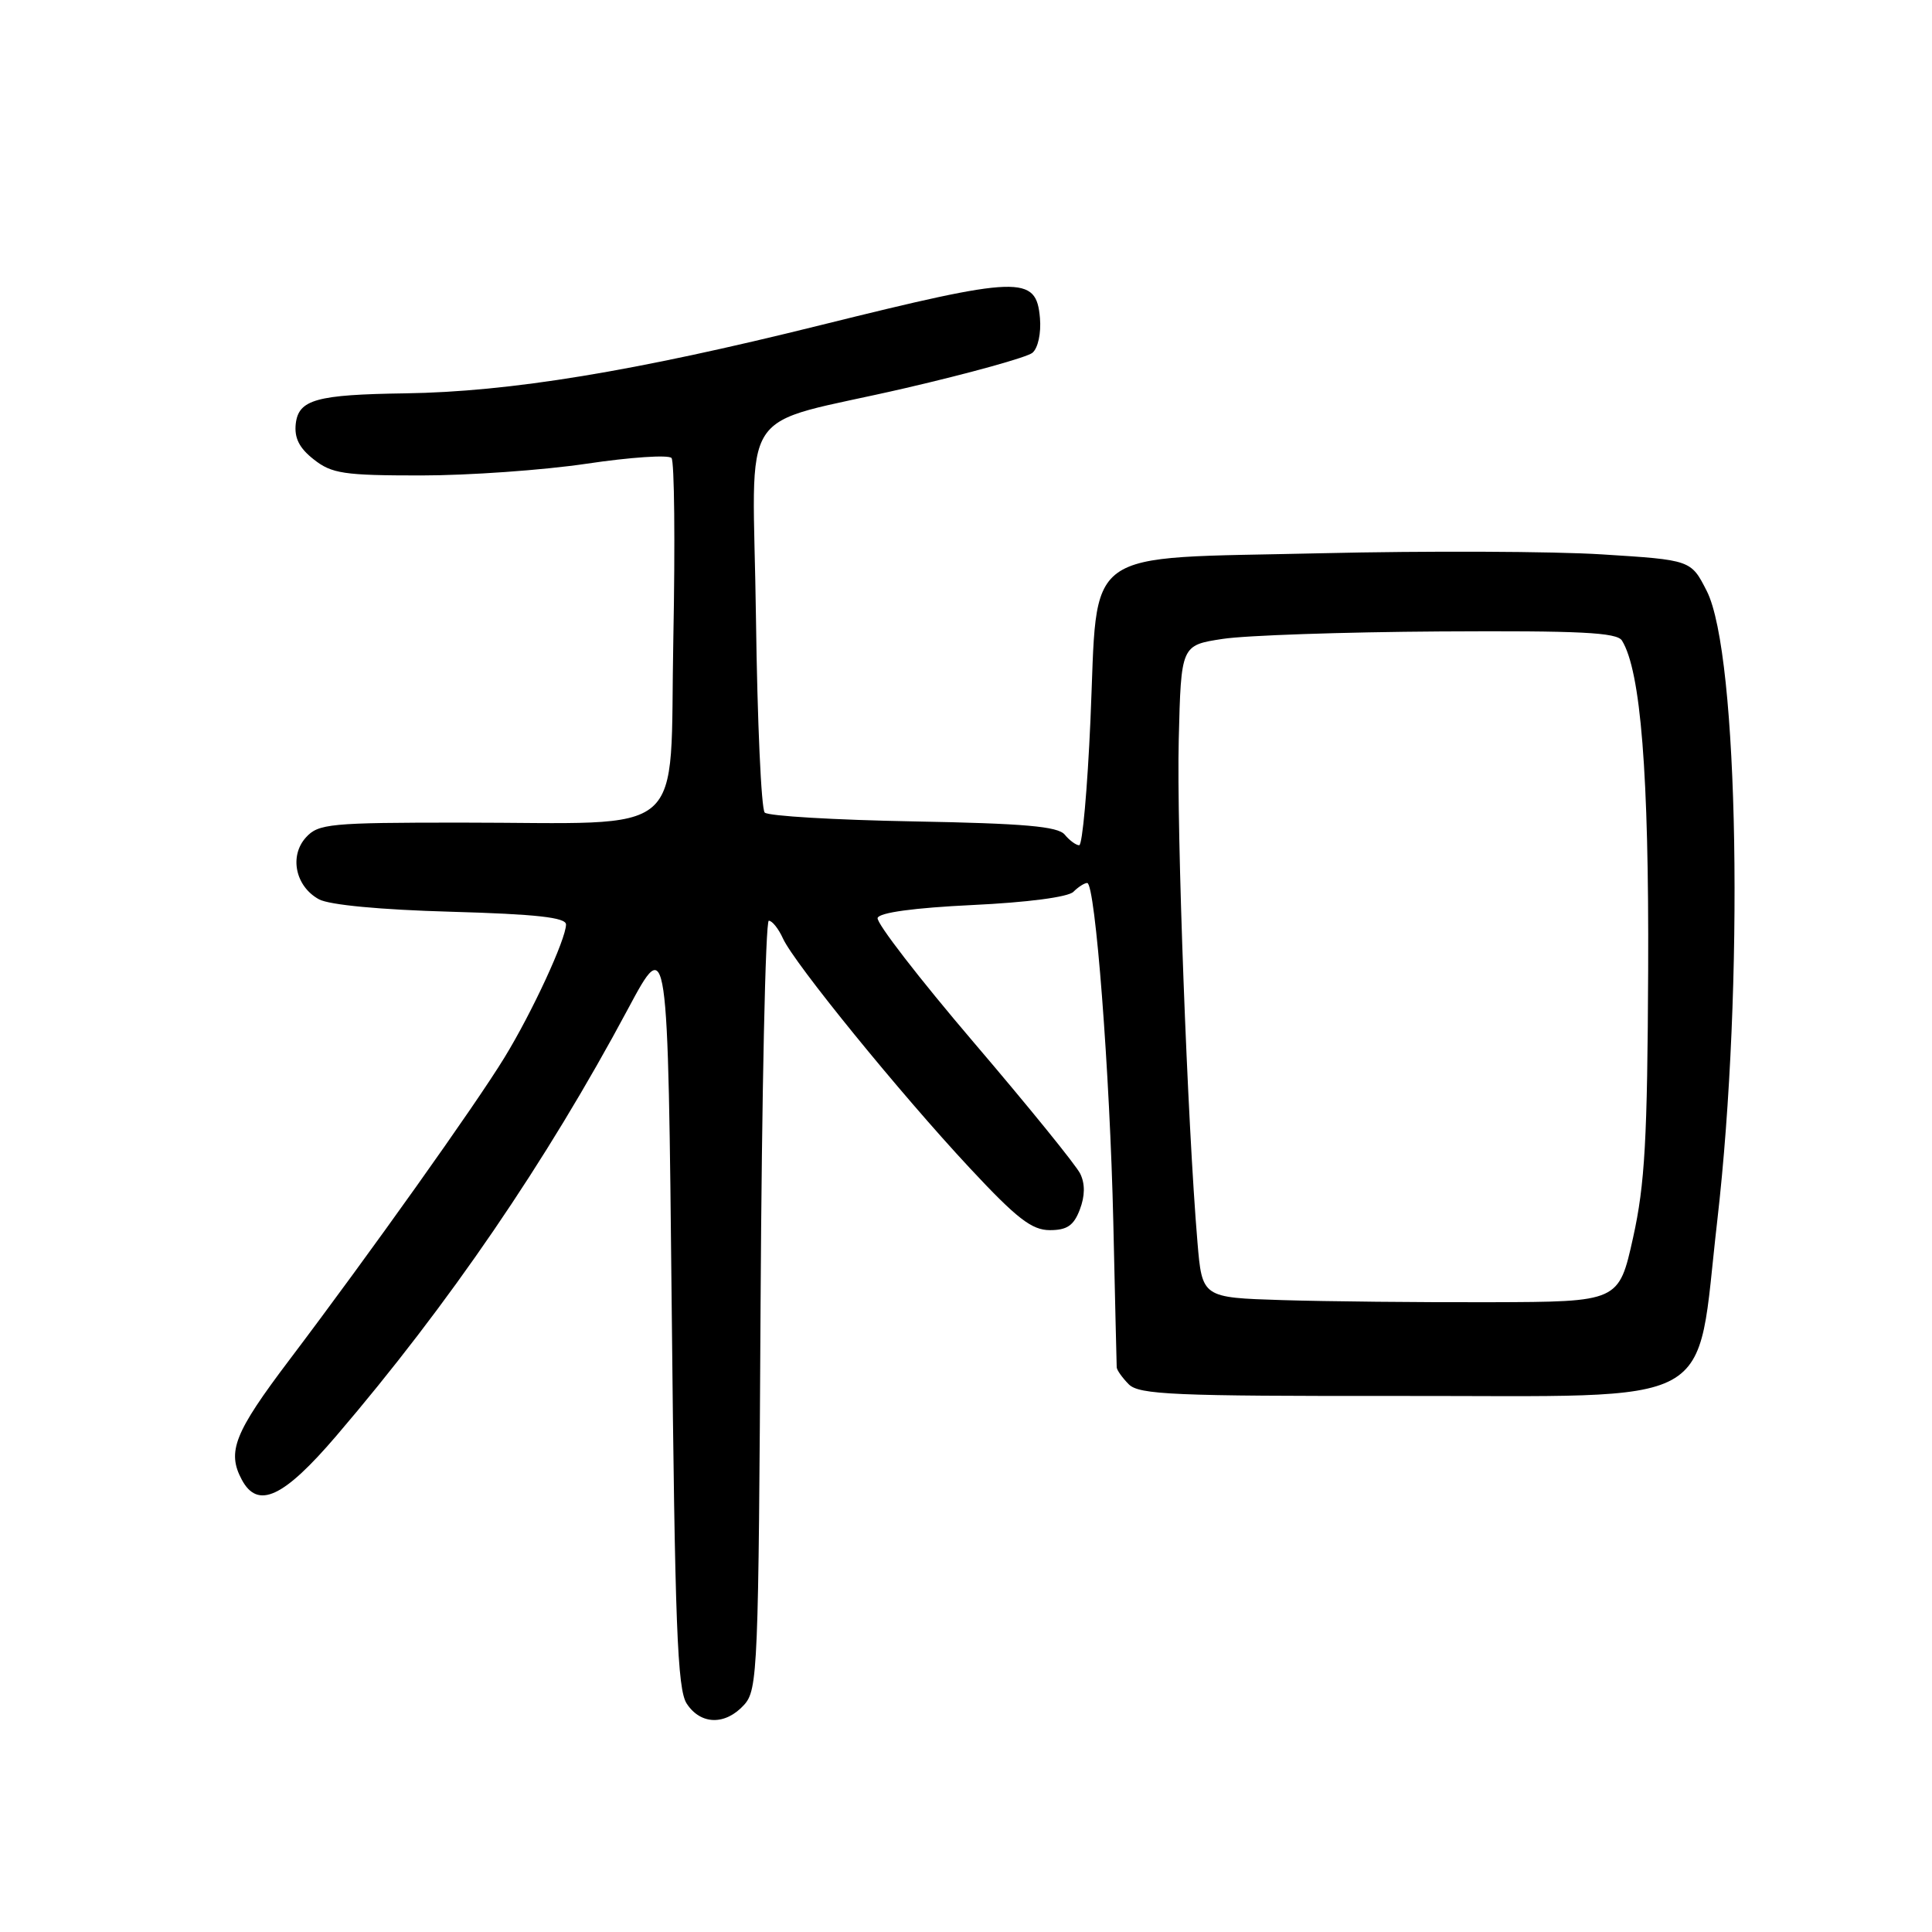 <?xml version="1.0" encoding="UTF-8" standalone="no"?>
<!DOCTYPE svg PUBLIC "-//W3C//DTD SVG 1.1//EN" "http://www.w3.org/Graphics/SVG/1.1/DTD/svg11.dtd" >
<svg xmlns="http://www.w3.org/2000/svg" xmlns:xlink="http://www.w3.org/1999/xlink" version="1.1" viewBox="0 0 256 256">
 <g >
 <path fill="currentColor"
d=" M 98.60 225.90 C 100.41 223.89 100.51 221.32 100.78 172.90 C 100.94 144.90 101.43 122.00 101.87 122.00 C 102.32 122.00 103.16 123.06 103.75 124.36 C 105.25 127.65 119.25 144.85 128.48 154.75 C 134.74 161.47 136.72 163.00 139.11 163.00 C 141.39 163.00 142.28 162.39 143.08 160.28 C 143.77 158.48 143.79 156.87 143.14 155.53 C 142.60 154.41 136.25 146.59 129.03 138.13 C 121.82 129.68 116.08 122.26 116.29 121.63 C 116.52 120.92 121.13 120.29 128.86 119.92 C 136.09 119.58 141.53 118.87 142.23 118.17 C 142.87 117.53 143.69 117.00 144.06 117.00 C 145.13 117.00 147.07 142.19 147.52 162.00 C 147.75 172.18 147.95 180.81 147.97 181.18 C 147.99 181.55 148.71 182.56 149.57 183.43 C 150.94 184.80 155.56 185.00 185.32 184.97 C 228.48 184.93 224.63 187.04 227.54 161.81 C 231.13 130.63 230.40 86.63 226.15 78.30 C 224.06 74.20 224.06 74.20 212.28 73.46 C 205.80 73.05 189.03 72.98 175.00 73.31 C 142.84 74.07 145.52 72.12 144.49 95.43 C 144.09 104.54 143.42 112.00 143.00 112.00 C 142.59 112.00 141.72 111.37 141.08 110.59 C 140.17 109.50 135.72 109.11 121.04 108.84 C 110.66 108.65 101.79 108.13 101.33 107.67 C 100.87 107.21 100.35 95.63 100.17 81.93 C 99.79 52.66 97.15 56.72 120.00 51.42 C 128.53 49.44 136.09 47.34 136.80 46.75 C 137.54 46.13 137.97 44.16 137.80 42.15 C 137.31 36.44 135.24 36.51 108.66 43.10 C 84.03 49.22 67.57 51.92 53.70 52.12 C 41.93 52.29 39.57 52.94 39.19 56.14 C 38.98 58.03 39.65 59.37 41.58 60.88 C 43.96 62.76 45.57 63.00 55.76 63.00 C 62.07 63.00 71.98 62.30 77.76 61.44 C 83.54 60.58 88.59 60.24 88.98 60.69 C 89.36 61.13 89.47 71.91 89.22 84.63 C 88.69 111.60 91.70 109.00 61.02 109.00 C 43.71 109.00 42.18 109.15 40.54 110.96 C 38.30 113.43 39.15 117.46 42.26 119.16 C 43.63 119.91 50.42 120.55 59.75 120.81 C 71.08 121.13 75.00 121.57 75.00 122.50 C 75.00 124.42 70.52 134.13 66.85 140.12 C 63.06 146.34 48.98 166.13 38.34 180.20 C 31.05 189.84 30.05 192.36 32.04 196.07 C 34.16 200.03 37.56 198.45 44.57 190.25 C 59.48 172.82 72.37 153.96 83.21 133.69 C 88.50 123.81 88.50 123.81 89.01 173.65 C 89.43 215.45 89.75 223.86 91.00 225.75 C 92.86 228.57 96.11 228.64 98.60 225.90 Z  M 169.89 172.27 C 159.29 171.94 159.29 171.94 158.67 164.60 C 157.35 148.96 155.89 109.91 156.19 98.00 C 156.50 85.50 156.50 85.50 162.00 84.66 C 165.03 84.19 177.98 83.75 190.80 83.67 C 209.36 83.56 214.26 83.80 214.92 84.88 C 217.41 88.90 218.50 102.58 218.39 128.50 C 218.29 150.99 217.96 156.92 216.39 164.00 C 214.50 172.50 214.50 172.50 197.50 172.55 C 188.15 172.58 175.73 172.45 169.89 172.27 Z "/>
</g>
</svg>